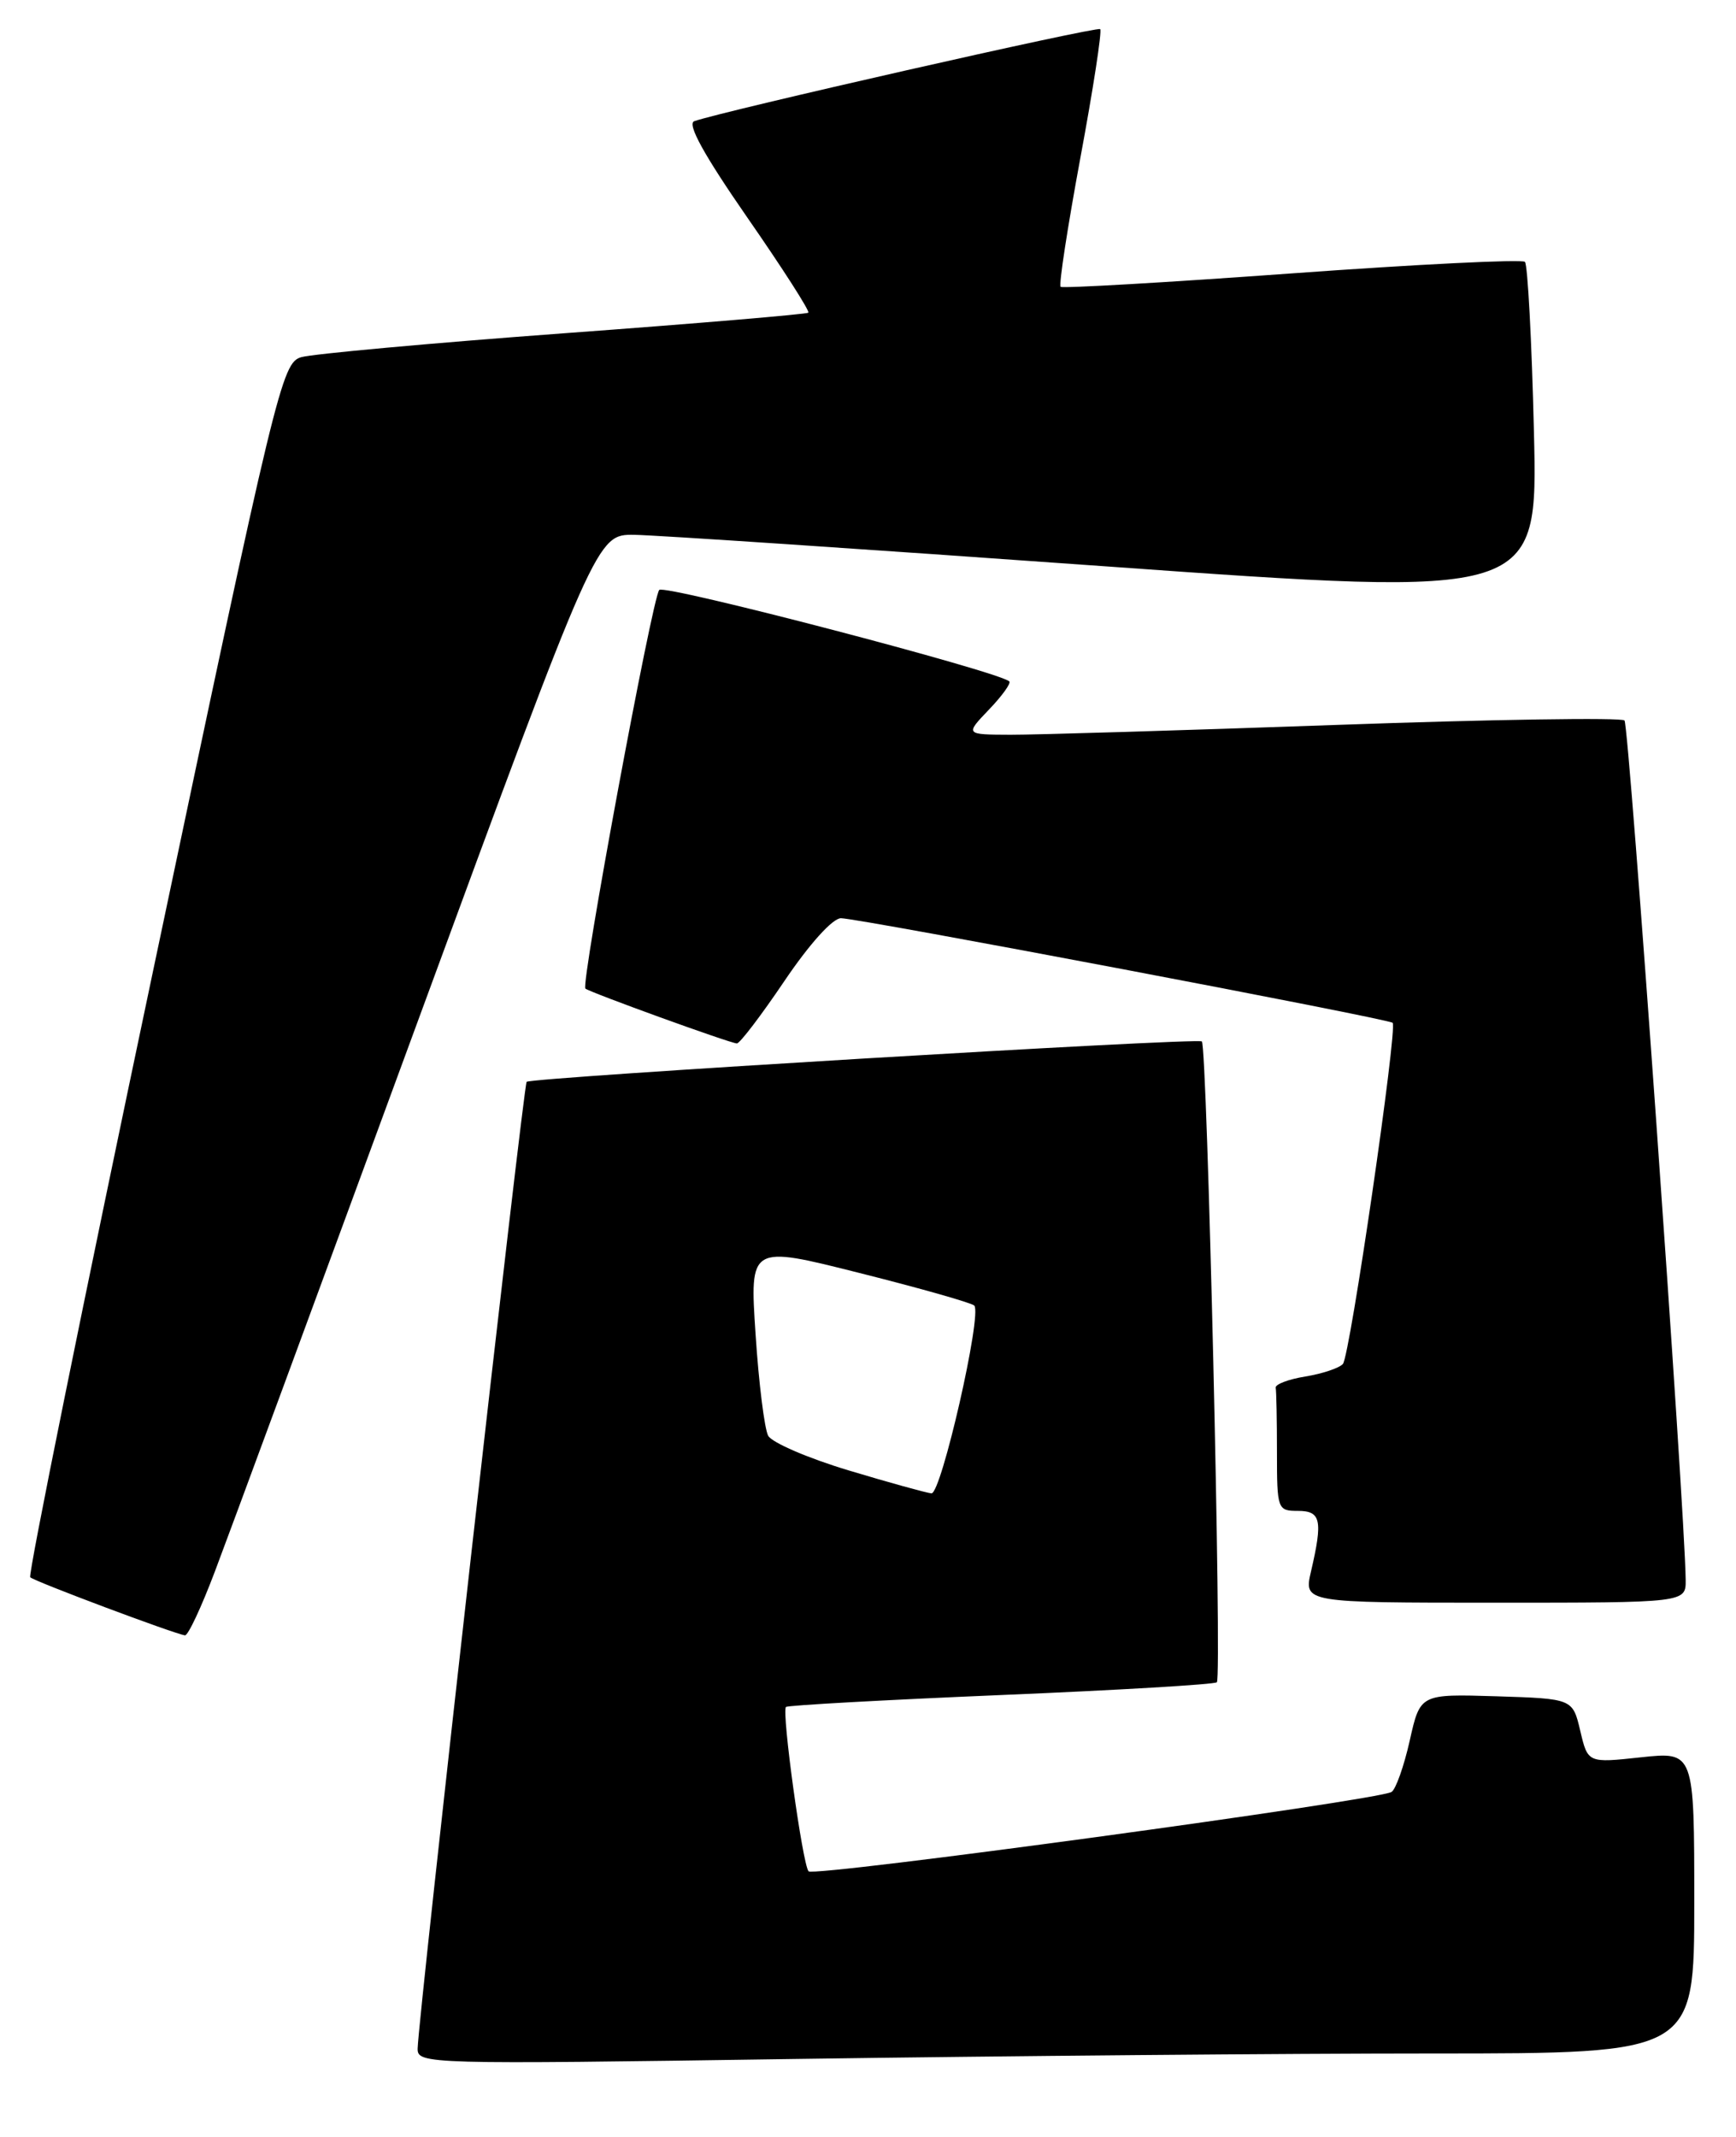 <?xml version="1.0" encoding="UTF-8" standalone="no"?>
<!DOCTYPE svg PUBLIC "-//W3C//DTD SVG 1.1//EN" "http://www.w3.org/Graphics/SVG/1.1/DTD/svg11.dtd" >
<svg xmlns="http://www.w3.org/2000/svg" xmlns:xlink="http://www.w3.org/1999/xlink" version="1.1" viewBox="0 0 208 256">
 <g >
 <path fill="currentColor"
d=" M 171.66 246.00 C 203.00 246.00 203.00 246.00 203.00 227.92 C 203.00 209.84 203.00 209.84 196.62 210.52 C 190.25 211.21 190.25 211.21 189.34 207.35 C 188.43 203.50 188.43 203.50 179.29 203.21 C 170.16 202.93 170.16 202.93 168.91 208.51 C 168.22 211.58 167.24 214.35 166.73 214.67 C 165.09 215.68 97.52 224.88 96.88 224.18 C 96.16 223.38 93.63 205.03 94.17 204.49 C 94.37 204.29 105.97 203.65 119.94 203.06 C 133.91 202.48 145.55 201.79 145.80 201.53 C 146.42 200.92 144.64 125.28 144.00 124.76 C 143.43 124.29 63.71 129.07 63.10 129.60 C 62.72 129.95 50.12 241.63 50.04 245.41 C 50.00 247.28 51.11 247.31 95.16 246.66 C 120.00 246.30 154.43 246.00 171.66 246.00 Z  M 25.75 188.25 C 27.37 183.99 38.32 154.29 50.09 122.26 C 71.50 64.01 71.50 64.01 76.00 64.07 C 78.47 64.10 103.85 65.80 132.38 67.84 C 184.26 71.55 184.26 71.55 183.79 51.77 C 183.53 40.88 183.04 31.71 182.71 31.37 C 182.38 31.04 169.82 31.66 154.80 32.75 C 139.79 33.84 127.31 34.56 127.08 34.36 C 126.84 34.15 127.91 27.22 129.44 18.94 C 130.98 10.67 132.05 3.72 131.82 3.49 C 131.46 3.13 86.61 13.30 83.18 14.52 C 82.29 14.84 84.35 18.57 89.54 26.06 C 93.76 32.14 97.05 37.27 96.85 37.46 C 96.66 37.64 83.45 38.76 67.50 39.93 C 51.55 41.11 37.42 42.40 36.09 42.79 C 33.77 43.47 33.12 46.18 18.41 115.98 C 10.00 155.84 3.35 188.68 3.62 188.95 C 4.10 189.44 20.88 195.73 22.16 195.91 C 22.53 195.96 24.14 192.51 25.75 188.25 Z  M 201.97 189.25 C 201.87 180.68 195.19 86.86 194.64 86.31 C 194.27 85.94 178.79 86.18 160.24 86.84 C 141.68 87.50 124.05 88.03 121.06 88.02 C 115.63 88.00 115.63 88.00 118.49 85.01 C 120.07 83.37 121.16 81.84 120.93 81.63 C 119.63 80.43 79.63 69.98 78.99 70.67 C 78.15 71.58 69.56 117.92 70.14 118.43 C 70.68 118.89 87.54 125.00 88.29 125.00 C 88.65 125.00 91.22 121.62 94.00 117.50 C 96.98 113.09 99.76 110.00 100.76 110.00 C 102.85 110.00 166.36 122.04 166.86 122.53 C 167.47 123.14 161.75 162.45 160.90 163.40 C 160.46 163.89 158.44 164.57 156.41 164.90 C 154.37 165.23 152.77 165.84 152.85 166.25 C 152.93 166.66 153.00 170.15 153.00 174.00 C 153.00 180.80 153.07 181.00 155.50 181.00 C 158.27 181.00 158.51 182.10 157.08 188.25 C 156.21 192.00 156.21 192.00 179.11 192.00 C 202.00 192.00 202.00 192.00 201.97 189.25 Z  M 101.68 176.15 C 96.82 174.69 92.49 172.82 92.04 172.00 C 91.60 171.18 90.91 165.70 90.53 159.84 C 89.82 149.18 89.82 149.18 102.98 152.50 C 110.23 154.32 116.41 156.08 116.73 156.40 C 117.71 157.38 112.77 179.01 111.60 178.90 C 110.99 178.84 106.53 177.61 101.68 176.15 Z "/>
</g>
</svg>